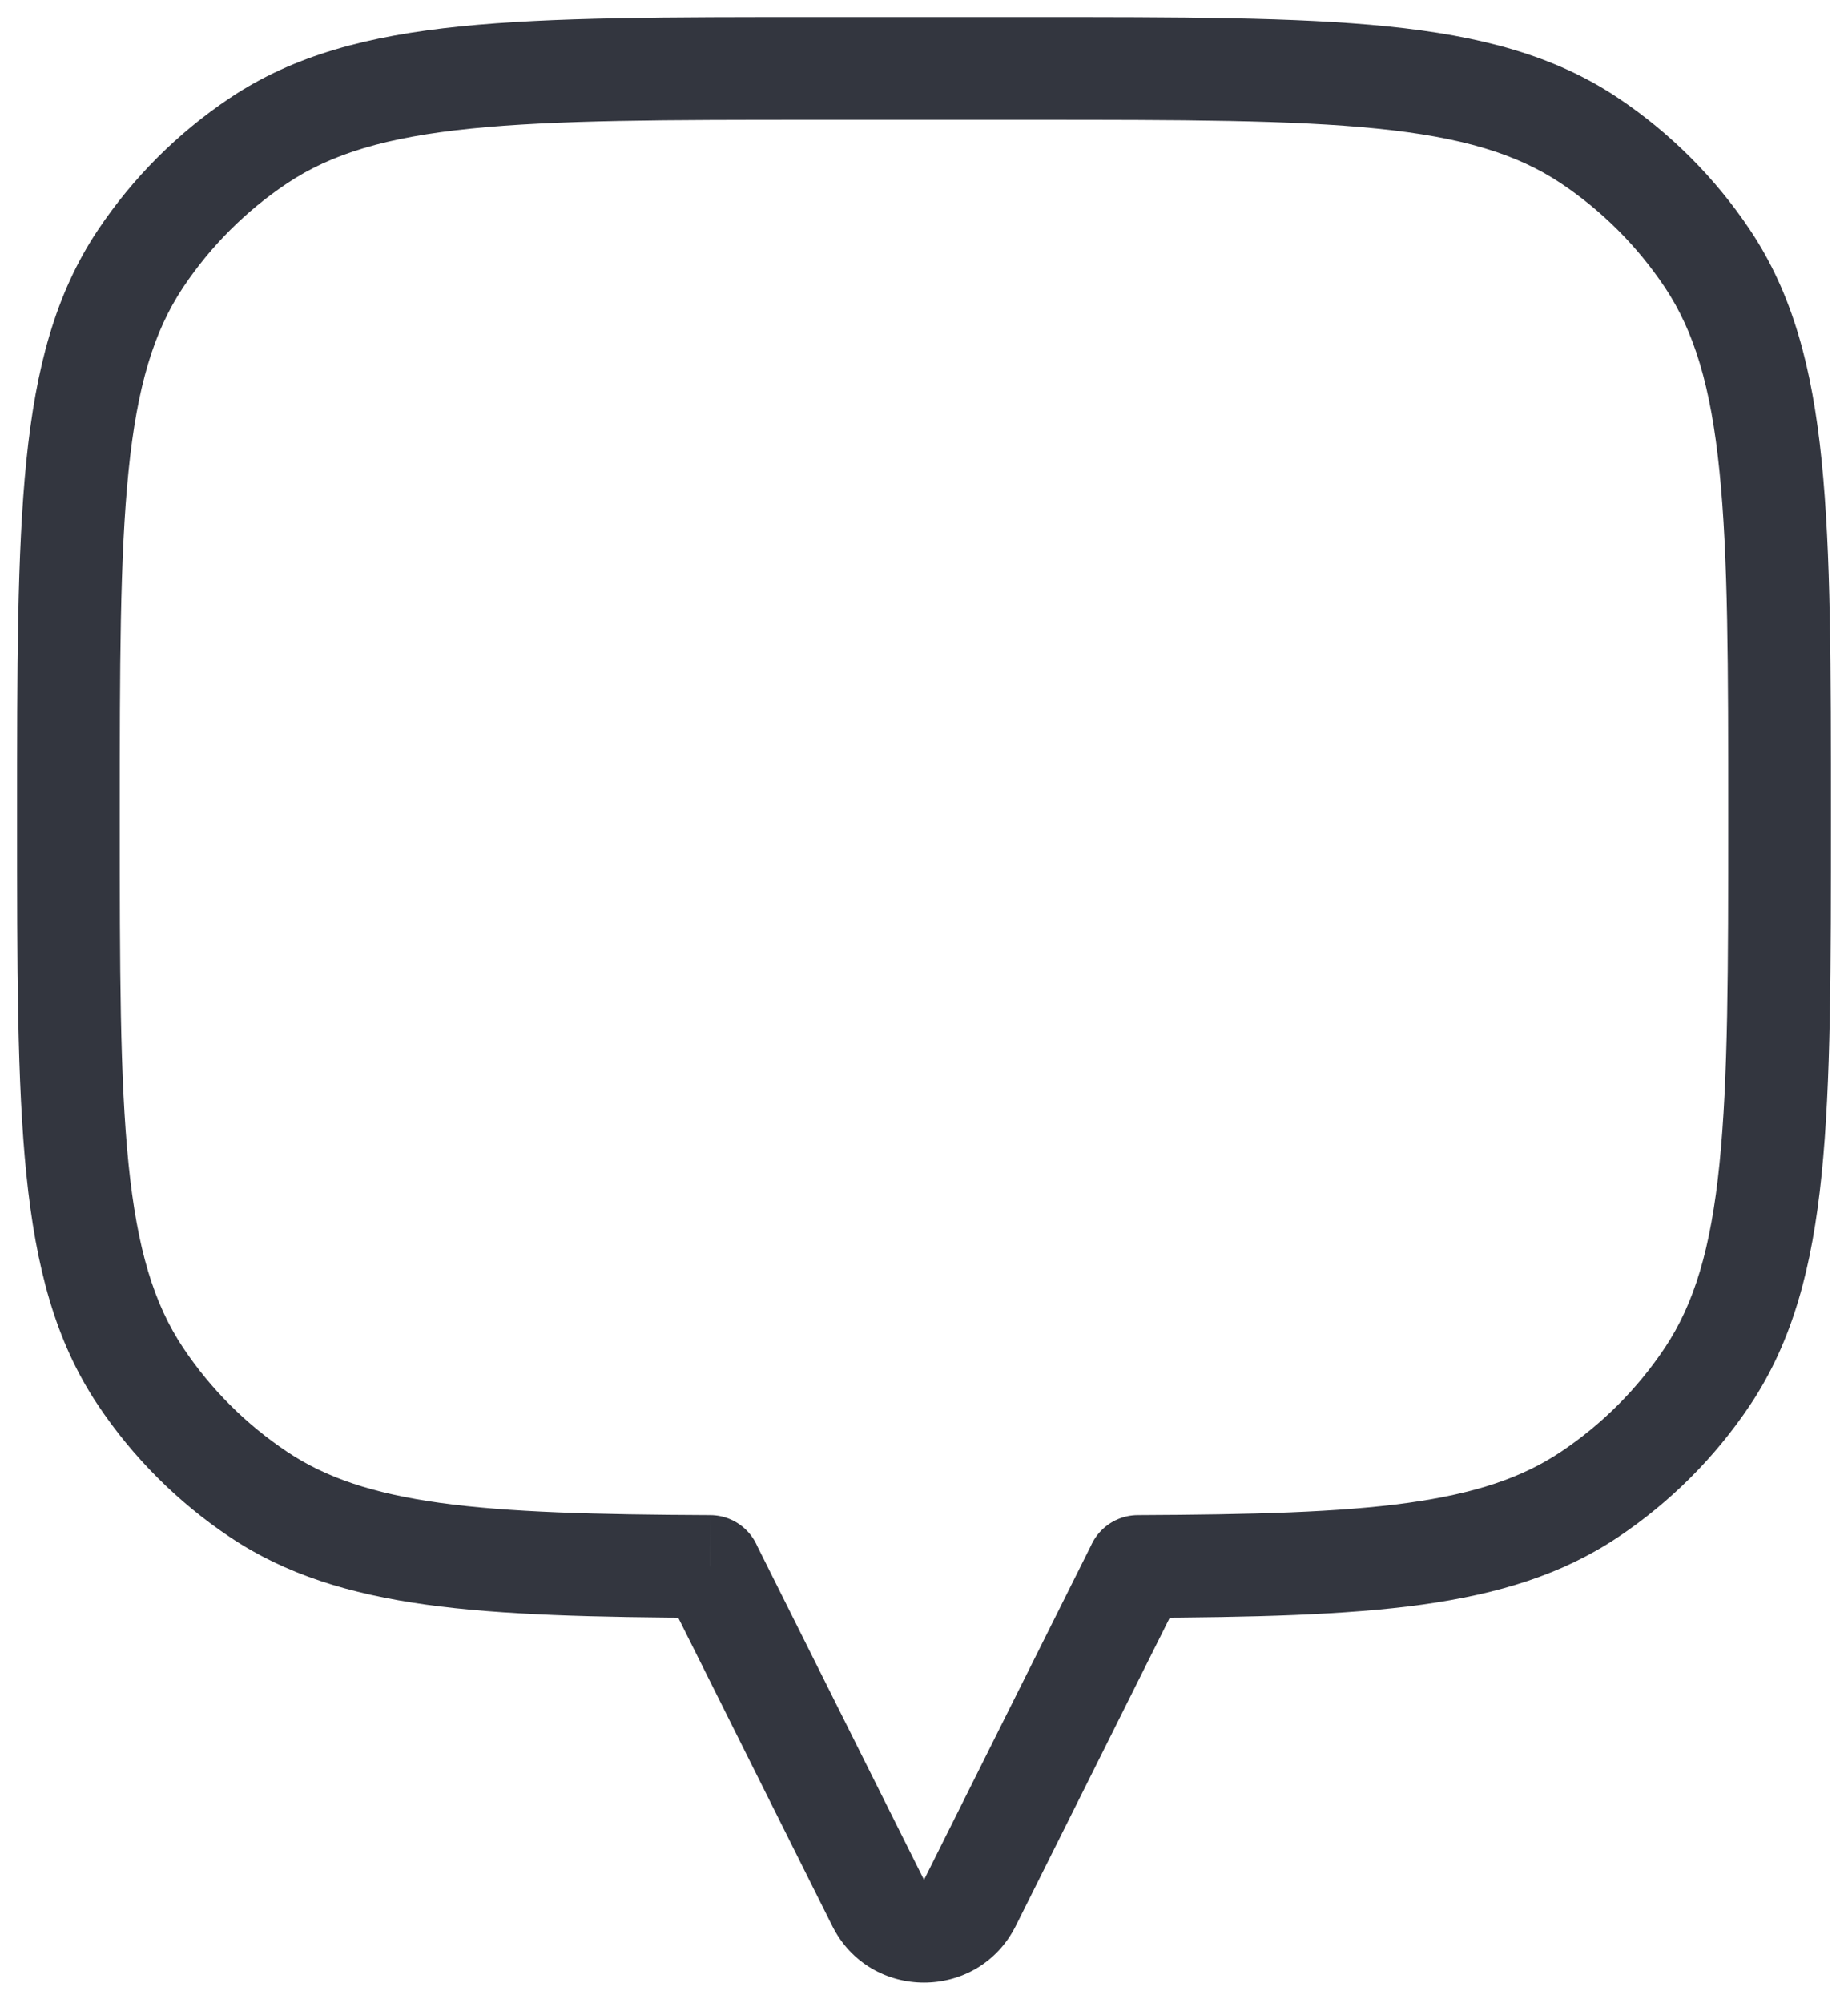 <svg width="36" height="39" viewBox="0 0 36 39" fill="none" xmlns="http://www.w3.org/2000/svg">
<path d="M33.262 5.037L32.431 5.592L32.431 5.592L33.262 5.037ZM33.262 26.796L32.431 26.241H32.431L33.262 26.796ZM30.963 29.096L30.408 28.264L30.963 29.096ZM22.167 30.497L22.163 29.497C21.612 29.5 21.167 29.947 21.167 30.497H22.167ZM22.167 30.5L23.061 30.947C23.131 30.808 23.167 30.655 23.167 30.5H22.167ZM18.895 37.044L18 36.597L18.895 37.044ZM13.834 30.5H12.834C12.834 30.655 12.87 30.808 12.939 30.947L13.834 30.5ZM13.834 30.497H14.834C14.834 29.947 14.388 29.5 13.838 29.497L13.834 30.497ZM5.037 29.096L5.593 28.264L5.593 28.264L5.037 29.096ZM2.738 26.796L1.906 27.352L2.738 26.796ZM2.738 5.037L3.569 5.592H3.569L2.738 5.037ZM5.037 2.738L5.593 3.569V3.569L5.037 2.738ZM30.963 2.738L31.519 1.906V1.906L30.963 2.738ZM35.667 15.917C35.667 13.011 35.668 10.757 35.486 8.969C35.303 7.165 34.924 5.724 34.094 4.481L32.431 5.592C33.005 6.452 33.329 7.525 33.496 9.172C33.666 10.835 33.667 12.97 33.667 15.917H35.667ZM34.094 27.352C34.924 26.109 35.303 24.669 35.486 22.864C35.668 21.076 35.667 18.822 35.667 15.917H33.667C33.667 18.863 33.666 20.998 33.496 22.662C33.329 24.308 33.005 25.382 32.431 26.241L34.094 27.352ZM31.519 29.927C32.538 29.246 33.413 28.371 34.094 27.352L32.431 26.241C31.896 27.042 31.208 27.729 30.408 28.264L31.519 29.927ZM22.171 31.497C24.414 31.487 26.217 31.445 27.699 31.24C29.198 31.032 30.433 30.652 31.519 29.927L30.408 28.264C29.657 28.766 28.742 29.076 27.425 29.259C26.092 29.443 24.415 29.487 22.163 29.497L22.171 31.497ZM23.167 30.5V30.497H21.167V30.5H23.167ZM19.789 37.492L23.061 30.947L21.272 30.053L18 36.597L19.789 37.492ZM16.211 37.492C16.948 38.966 19.052 38.966 19.789 37.492L18 36.597H18L16.211 37.492ZM12.939 30.947L16.211 37.492L18 36.597L14.728 30.053L12.939 30.947ZM12.834 30.497V30.5H14.834V30.497H12.834ZM4.482 29.927C5.567 30.652 6.803 31.032 8.301 31.24C9.784 31.445 11.586 31.487 13.829 31.497L13.838 29.497C11.585 29.487 9.908 29.443 8.575 29.259C7.258 29.076 6.343 28.766 5.593 28.264L4.482 29.927ZM1.906 27.352C2.587 28.371 3.462 29.246 4.482 29.927L5.593 28.264C4.792 27.729 4.104 27.042 3.569 26.241L1.906 27.352ZM0.333 15.917C0.333 18.822 0.332 21.076 0.514 22.864C0.698 24.669 1.076 26.109 1.906 27.352L3.569 26.241C2.995 25.382 2.671 24.308 2.504 22.662C2.335 20.998 2.333 18.863 2.333 15.917H0.333ZM1.906 4.481C1.076 5.724 0.698 7.165 0.514 8.969C0.332 10.757 0.333 13.011 0.333 15.917H2.333C2.333 12.97 2.335 10.835 2.504 9.172C2.671 7.525 2.995 6.452 3.569 5.592L1.906 4.481ZM4.482 1.906C3.462 2.587 2.587 3.462 1.906 4.481L3.569 5.592C4.104 4.792 4.792 4.104 5.593 3.569L4.482 1.906ZM15.917 0.333C13.012 0.333 10.758 0.332 8.969 0.514C7.165 0.698 5.724 1.076 4.482 1.906L5.593 3.569C6.452 2.995 7.525 2.671 9.172 2.504C10.835 2.335 12.97 2.333 15.917 2.333V0.333ZM20.084 0.333H15.917V2.333H20.084V0.333ZM31.519 1.906C30.276 1.076 28.836 0.698 27.031 0.514C25.243 0.332 22.989 0.333 20.084 0.333V2.333C23.03 2.333 25.165 2.335 26.828 2.504C28.475 2.671 29.548 2.995 30.408 3.569L31.519 1.906ZM34.094 4.481C33.413 3.462 32.538 2.587 31.519 1.906L30.408 3.569C31.208 4.104 31.896 4.792 32.431 5.592L34.094 4.481Z" fill="#33363F"/>
</svg>
